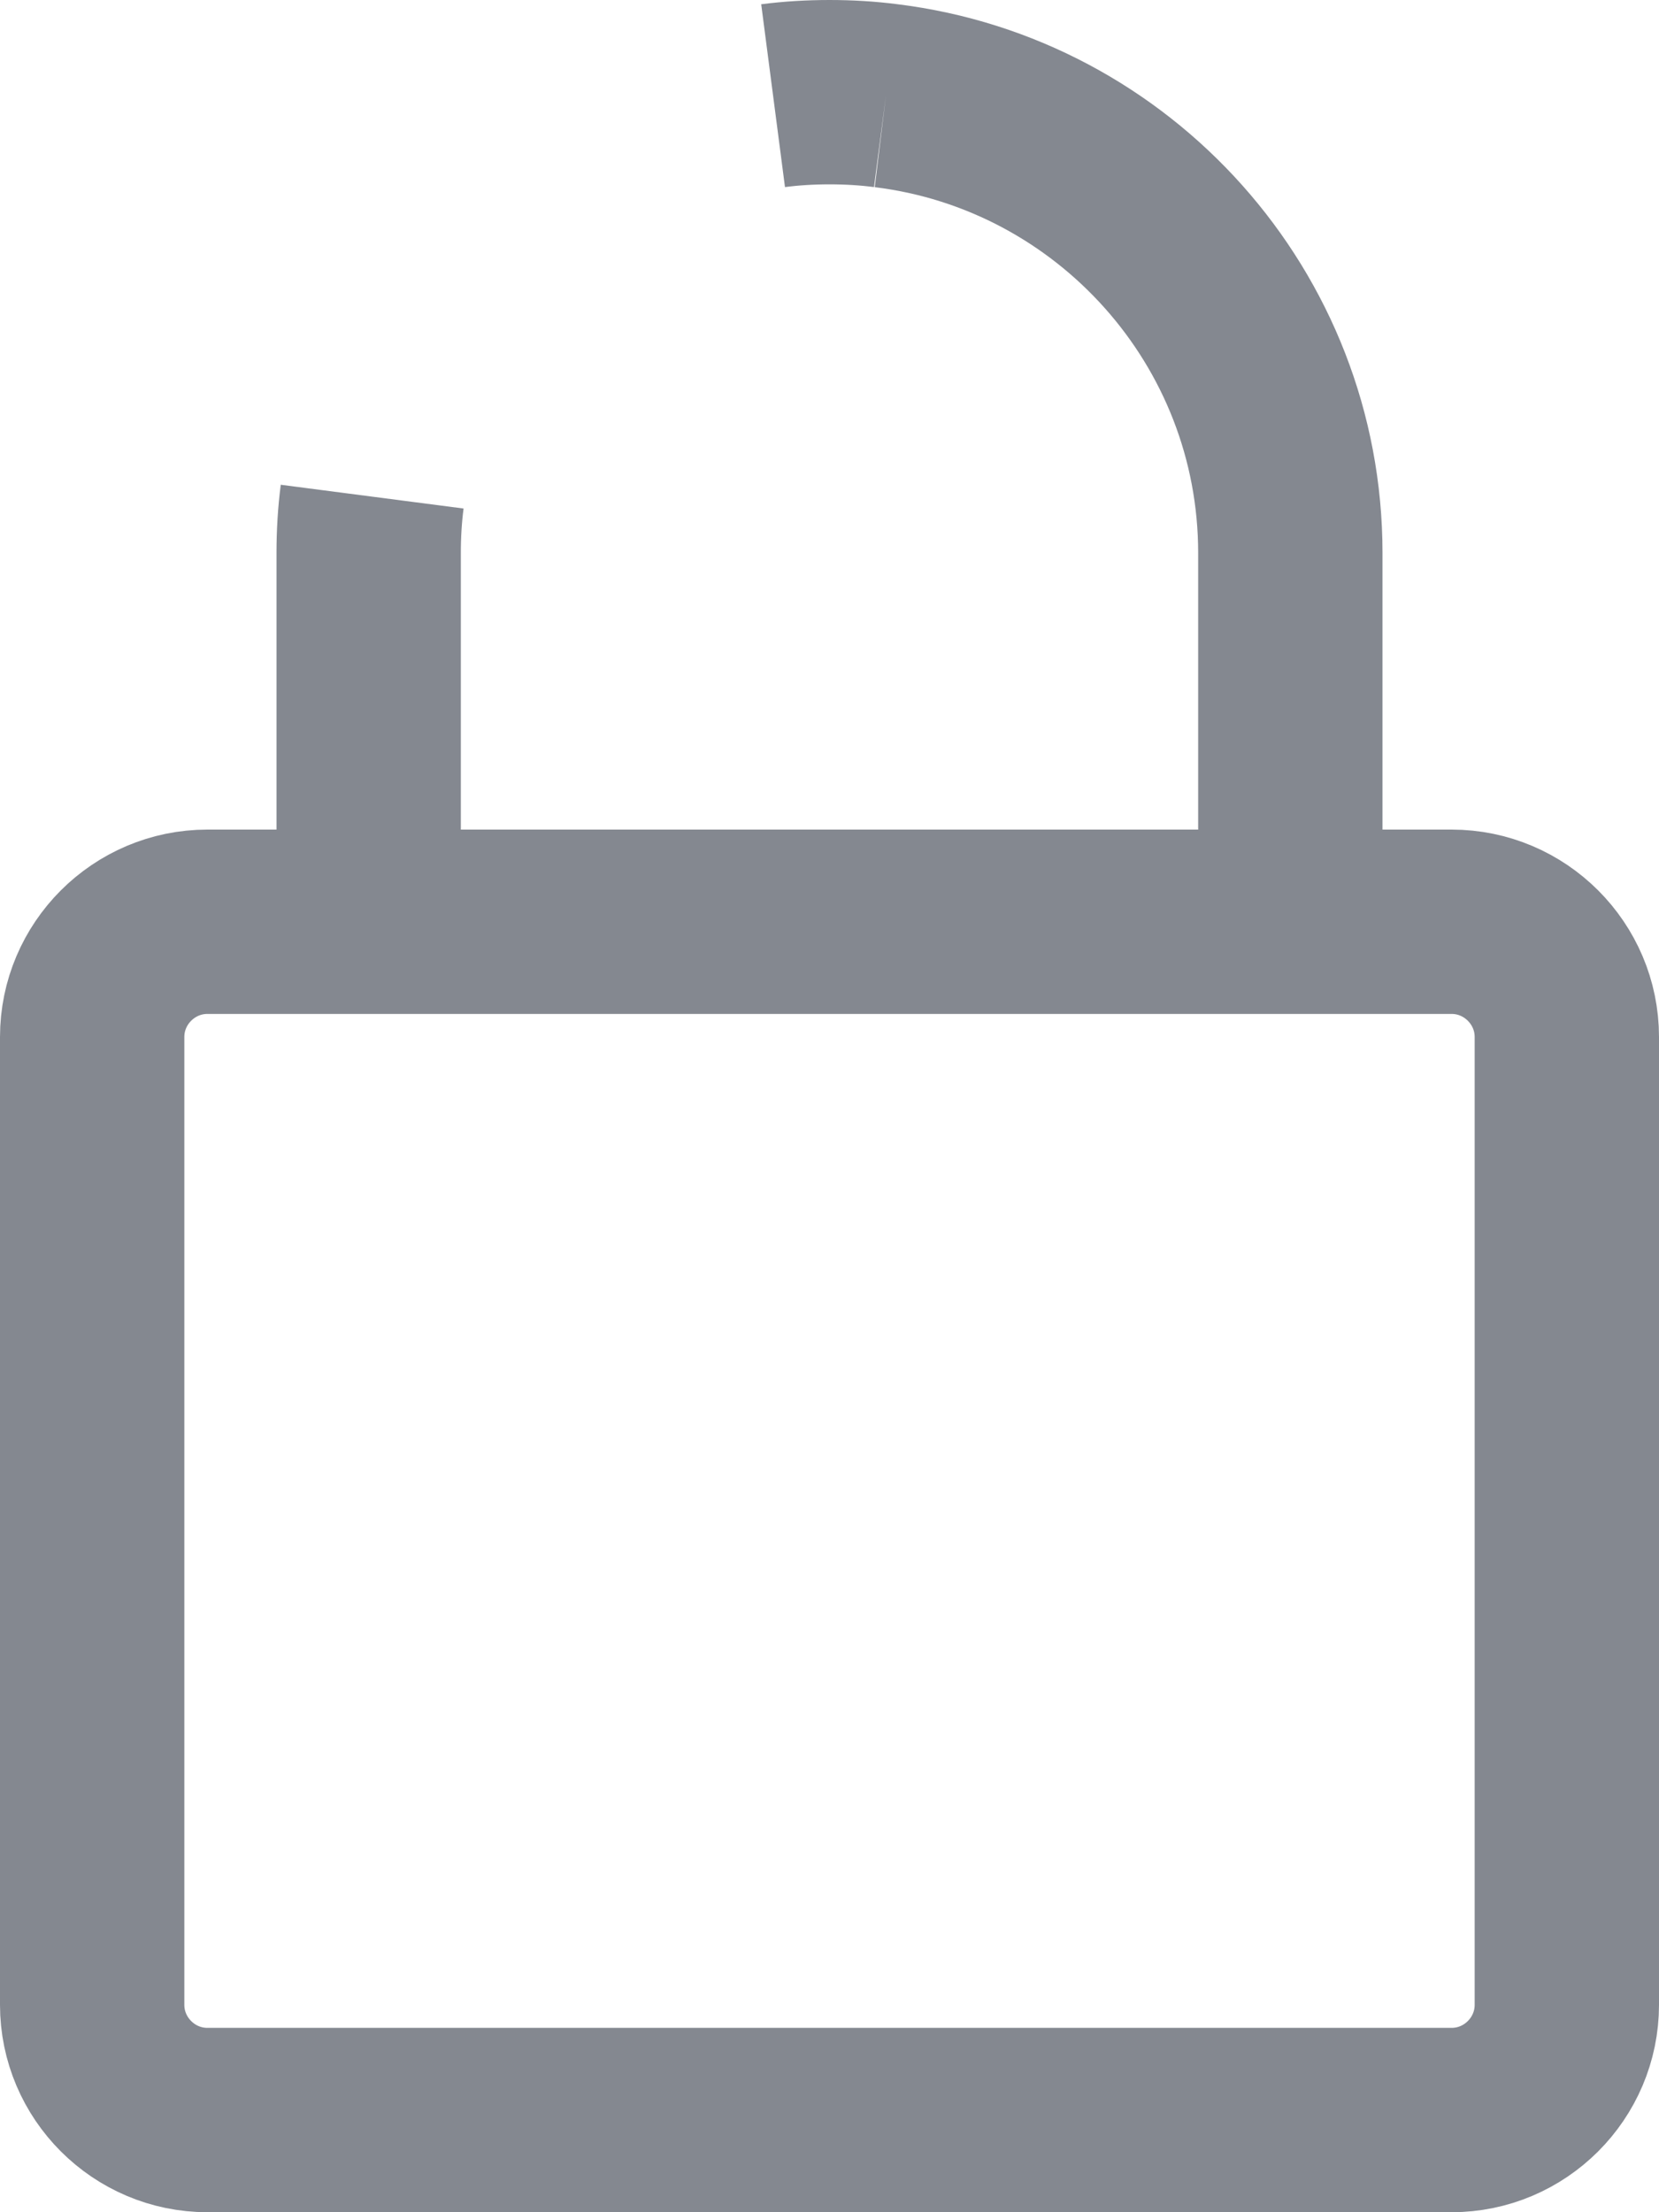 <svg width="9" height="12" viewBox="0 0 9 12" fill="none" xmlns="http://www.w3.org/2000/svg">
<path d="M4.806 0.519C6.041 0.67 7 1.725 7 3V4.5V5H7.5H7.875C8.219 5 8.5 5.281 8.5 5.625V10.875C8.5 11.219 8.219 11.5 7.875 11.5H1.125C0.781 11.5 0.5 11.219 0.5 10.875V5.625C0.5 5.281 0.781 5 1.125 5H1.5H2V4.5V3C2 2.896 2.006 2.794 2.019 2.694C2.006 2.794 2 2.896 2 3V4.5V5H2.5H6.5H7V4.5V3C7 1.725 6.041 0.67 4.806 0.519ZM4.806 0.519C4.706 0.506 4.604 0.5 4.5 0.5C4.396 0.5 4.294 0.506 4.194 0.519C4.294 0.506 4.396 0.5 4.5 0.5C4.604 0.5 4.706 0.506 4.806 0.519Z" stroke="#848890"/>
</svg>
